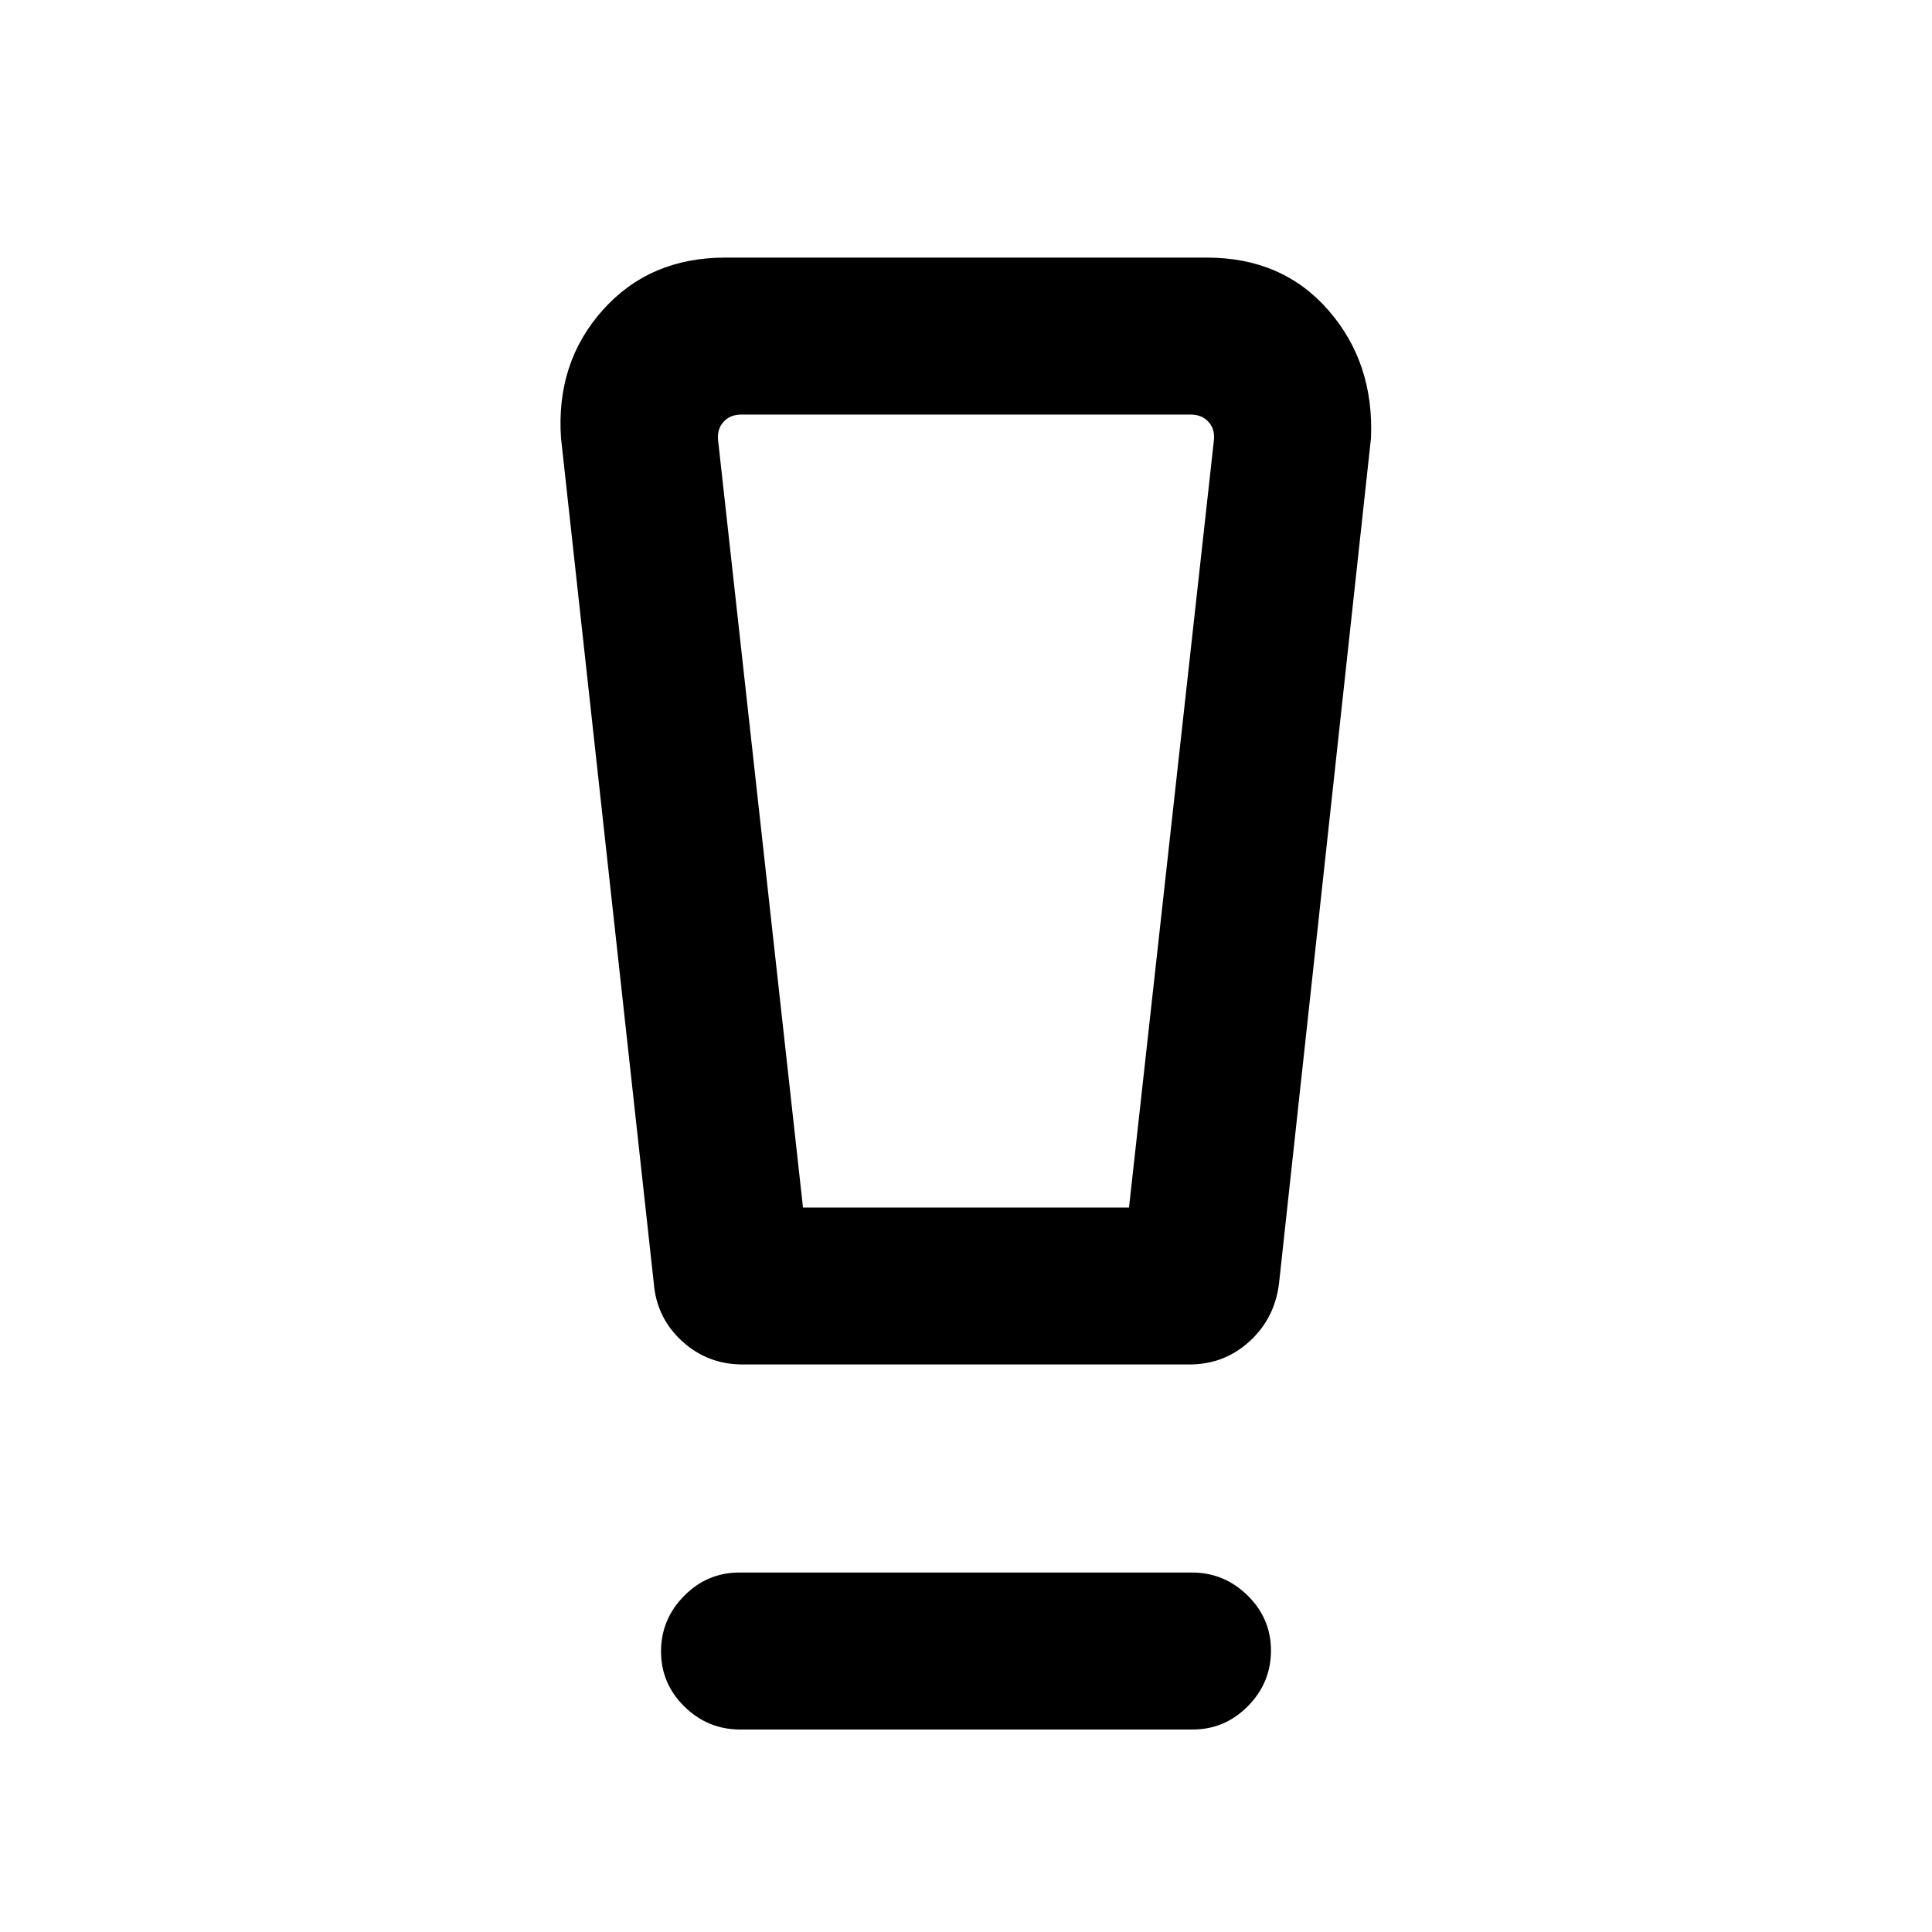 <svg xmlns="http://www.w3.org/2000/svg" height="20" viewBox="0 -960 960 960" width="20"><path d="M367.745-100.617q-16.052 0-27.667-11.405-11.615-11.404-11.615-27.384 0-15.979 11.453-27.595 11.454-11.615 27.506-11.615h224.833q16.052 0 27.667 11.405 11.615 11.405 11.615 27.384 0 15.979-11.453 27.595-11.454 11.615-27.506 11.615H367.745ZM324.848-322.54l-46.077-419.69q-2.616-37.538 20.692-63.653 23.307-26.116 60.846-26.116h239.382q37.539 0 60.346 26.116 22.808 26.115 21.192 63.653l-45.666 419.703q-2.026 17.449-14.617 28.987-12.591 11.539-29.947 11.539H369.001q-17.461 0-30.125-11.62-12.663-11.619-14.028-28.919ZM399-360h162l42.231-381.691q.384-5.385-2.885-8.847-3.27-3.462-8.655-3.462H368.309q-5.385 0-8.655 3.462-3.269 3.462-2.885 8.847L399-360Zm-6.835-394h-35.396 246.462-211.066Z"/></svg>